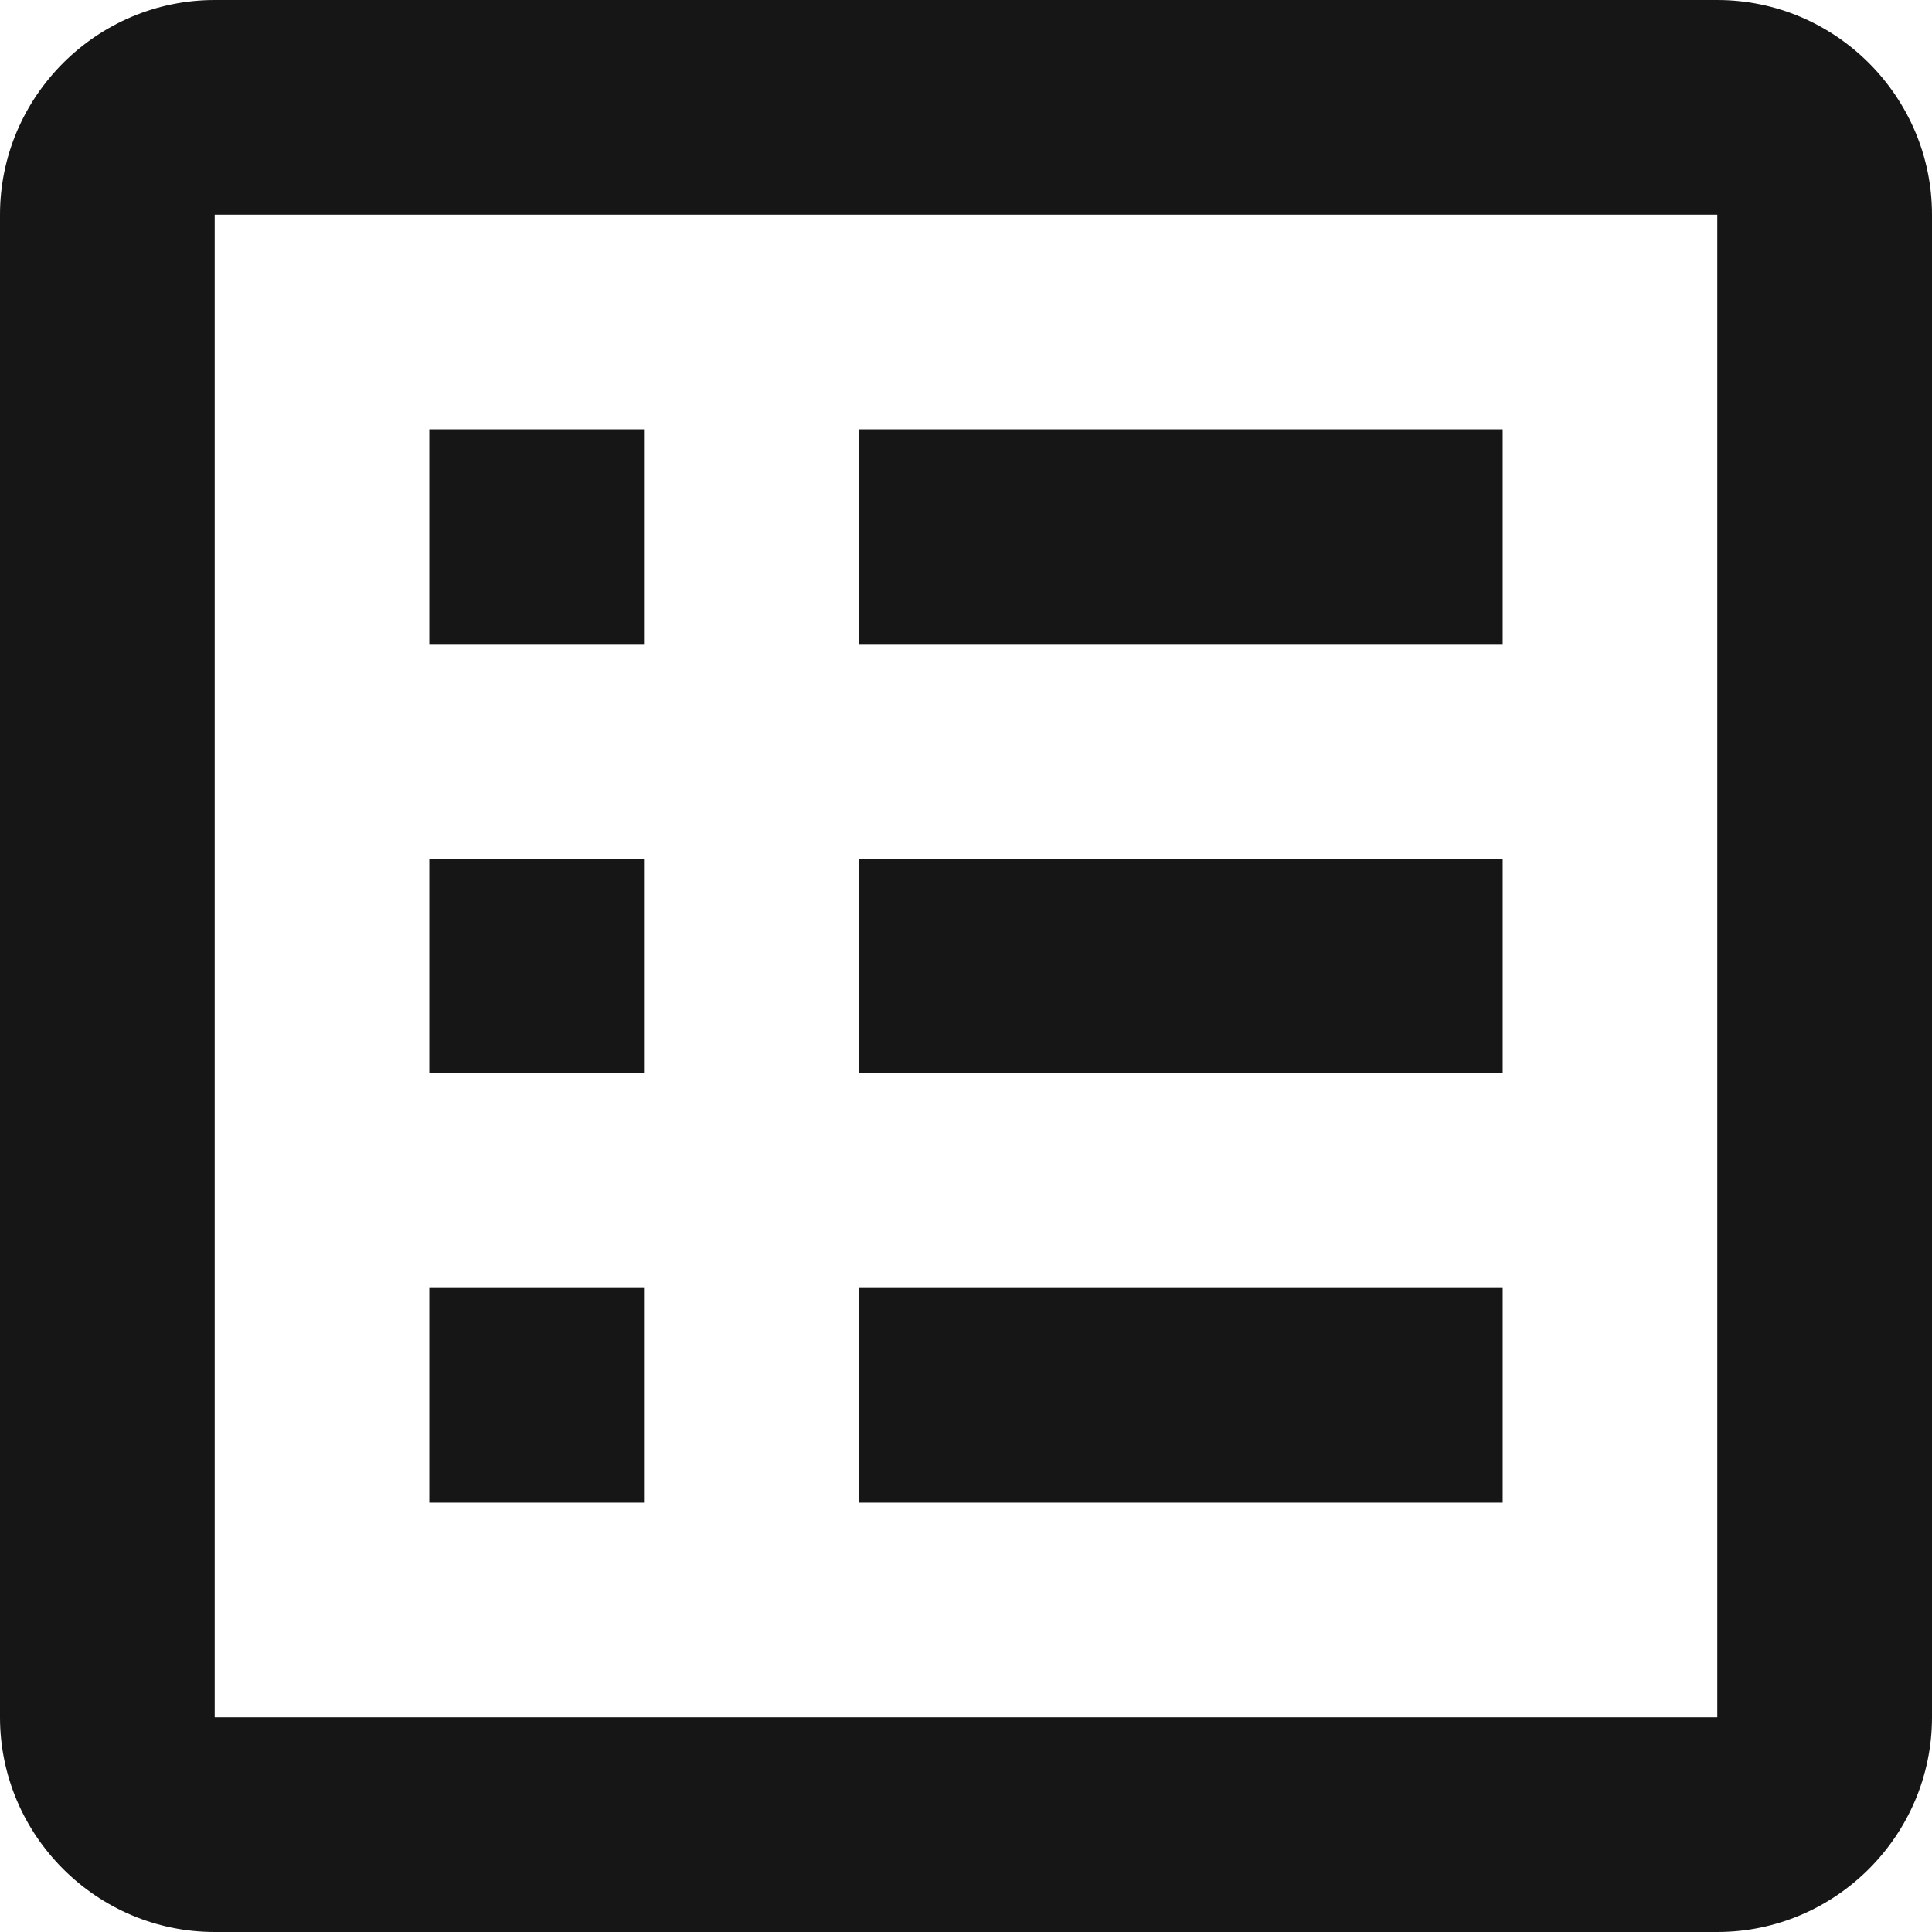<svg width="24" height="24" viewBox="0 0 24 24" fill="none" xmlns="http://www.w3.org/2000/svg">
<path d="M10.667 16H18.667V18.667H10.667V16ZM8 5.333H5.333V8H8V5.333ZM10.667 13.333H18.667V10.667H10.667V13.333ZM10.667 8H18.667V5.333H10.667V8ZM8 10.667H5.333V13.333H8V10.667ZM24 2.667V21.333C24 22.8 22.8 24 21.333 24H2.667C1.2 24 0 22.8 0 21.333V2.667C0 1.2 1.2 0 2.667 0H21.333C22.8 0 24 1.2 24 2.667ZM21.333 2.667H2.667V21.333H21.333V2.667ZM8 16H5.333V18.667H8V16Z" fill="#161616"/>
</svg>
